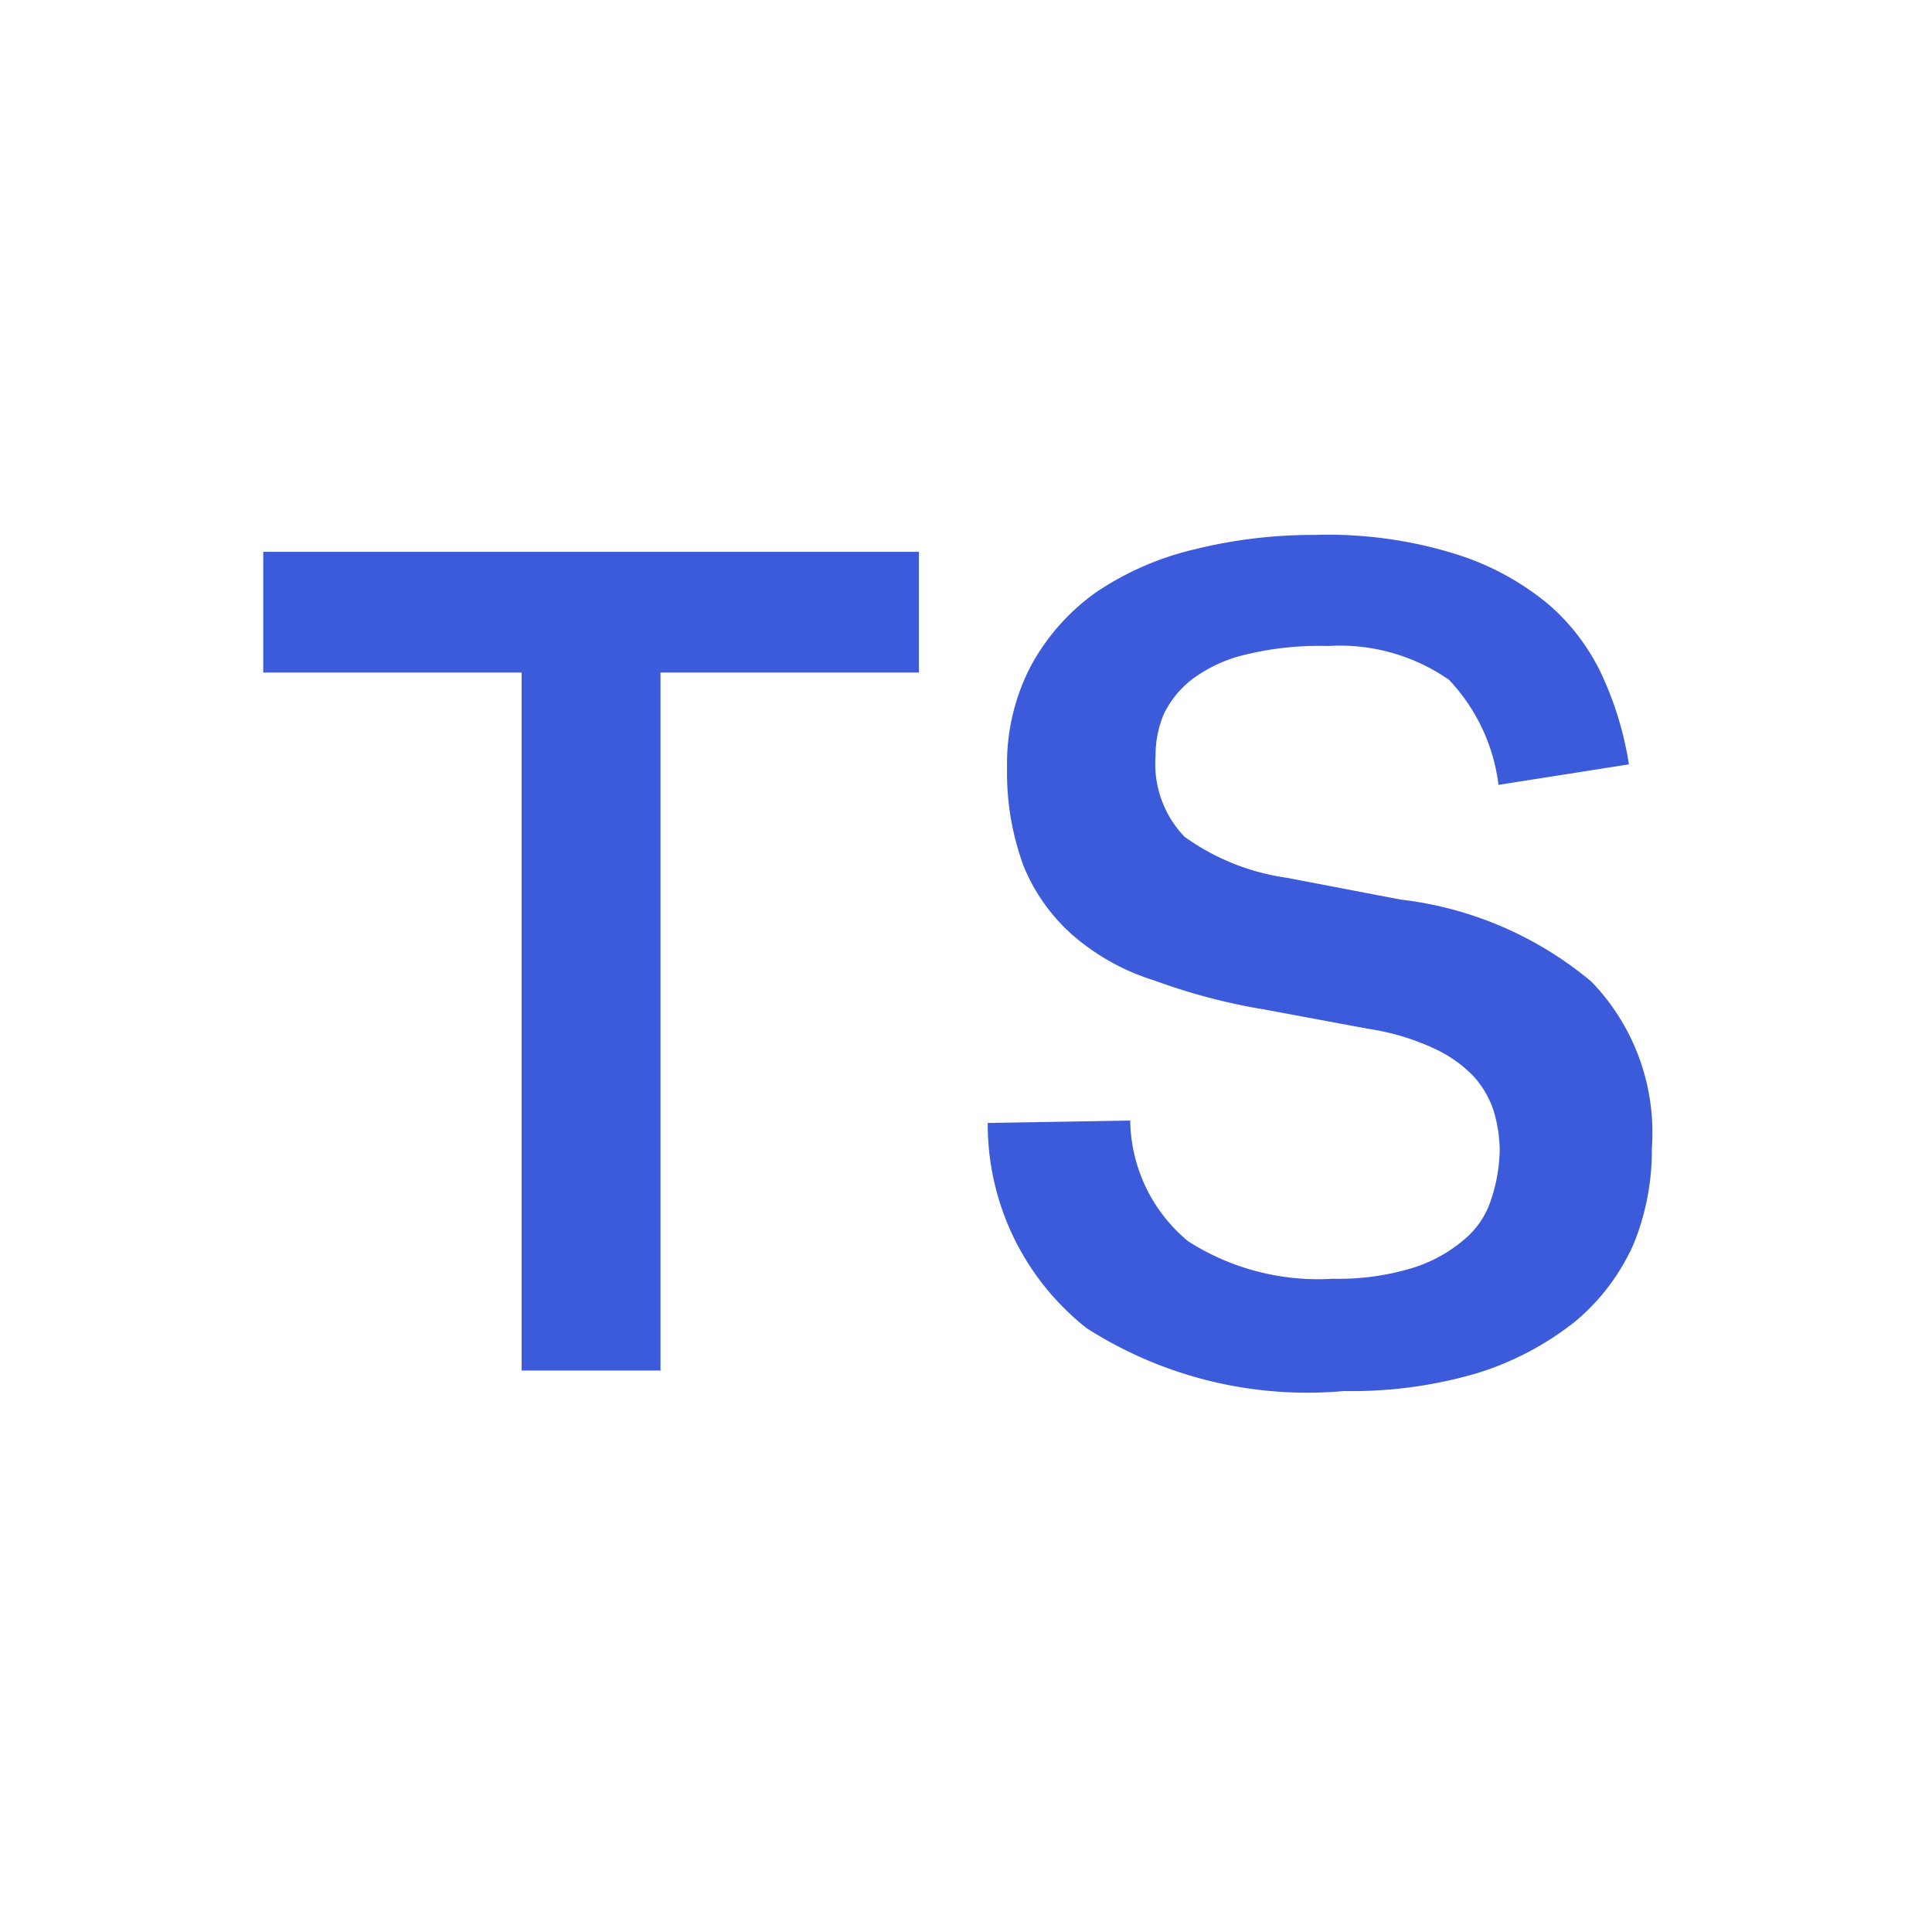 <svg xmlns="http://www.w3.org/2000/svg" viewBox="0 0 16 16"><defs><style>.a{fill:#3b5bdb;}</style></defs><title>ts-light</title><path class="a" d="M4.32,5.57H2.18v-1H7.61v1H5.47v5.78H4.32Z"/><path class="a" d="M9.36,9.28a1.32,1.32,0,0,0,.48,1,2,2,0,0,0,1.2.31,2.1,2.1,0,0,0,.66-.09,1.2,1.2,0,0,0,.42-.23.71.71,0,0,0,.23-.34,1.35,1.35,0,0,0,.07-.41,1.19,1.19,0,0,0-.05-.32.79.79,0,0,0-.17-.29,1.07,1.07,0,0,0-.33-.23,2,2,0,0,0-.54-.16l-.86-.16a5,5,0,0,1-.91-.24,1.88,1.88,0,0,1-.67-.37,1.54,1.54,0,0,1-.41-.57,2.23,2.23,0,0,1-.14-.82,1.75,1.75,0,0,1,.2-.85,1.8,1.8,0,0,1,.53-.6,2.46,2.46,0,0,1,.82-.36,4.08,4.08,0,0,1,1-.12,3.55,3.55,0,0,1,1.17.16,2.24,2.24,0,0,1,.77.42,1.76,1.76,0,0,1,.45.61,2.78,2.78,0,0,1,.21.71l-1.08.17A1.54,1.54,0,0,0,12,5.63a1.58,1.58,0,0,0-1-.28,2.58,2.58,0,0,0-.68.07,1.2,1.2,0,0,0-.44.2.81.81,0,0,0-.24.29.87.87,0,0,0-.07.35.87.87,0,0,0,.24.67,1.91,1.91,0,0,0,.85.34l.94.18a3,3,0,0,1,1.58.68,1.8,1.8,0,0,1,.5,1.38,2.06,2.06,0,0,1-.15.79,1.77,1.77,0,0,1-.48.64,2.49,2.49,0,0,1-.81.43,3.68,3.68,0,0,1-1.11.15A3.39,3.39,0,0,1,9,11a2.15,2.15,0,0,1-.82-1.7Z"/></svg>